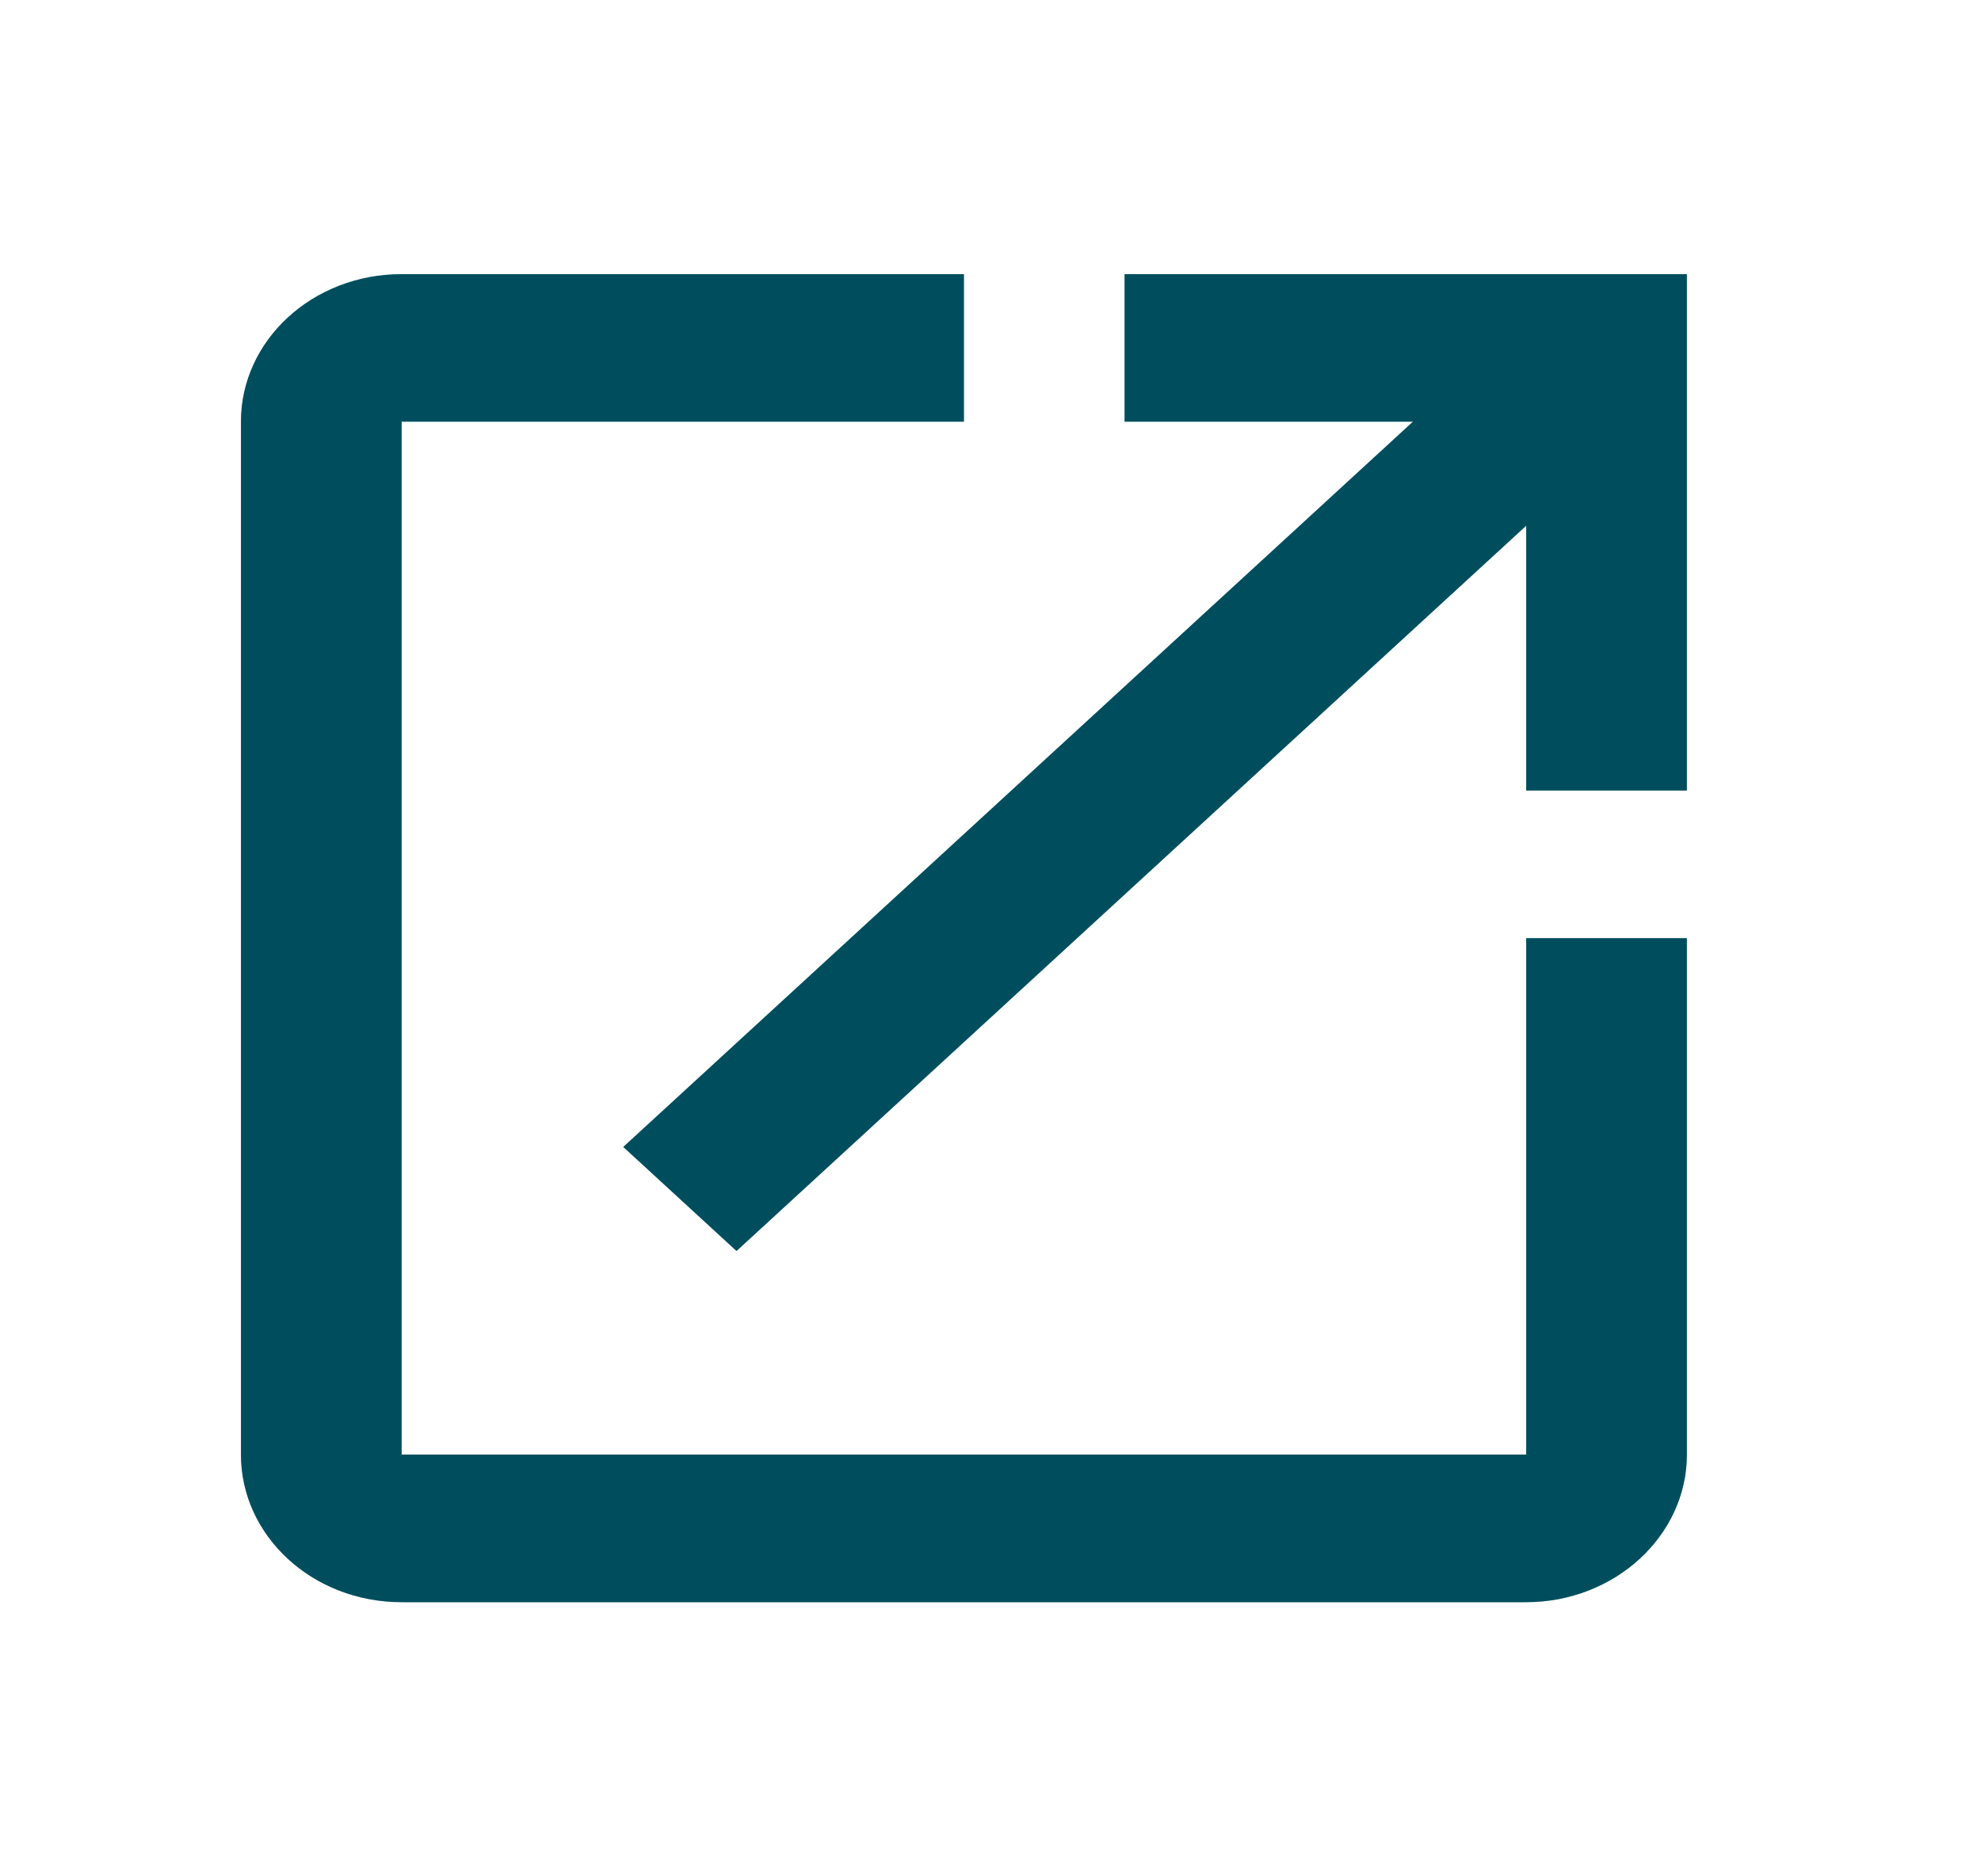 <svg width="19" height="18" viewBox="0 0 19 18" fill="none" xmlns="http://www.w3.org/2000/svg">
<g id="&#240;&#159;&#166;&#134; icon &#34;open in new&#34;">
<g id="Vector">
<path d="M14.638 13.954H3.852V4.045H9.245V2.63H3.852C2.996 2.63 2.311 3.267 2.311 4.045V13.954C2.311 14.733 2.996 15.37 3.852 15.37H14.638C15.486 15.37 16.179 14.733 16.179 13.954V9H14.638V13.954ZM10.786 2.63V4.045H13.552L5.978 11.003L7.064 12.001L14.638 5.043V7.584H16.179V2.63H10.786Z" fill="#007A91"/>
<path d="M14.638 13.954H3.852V4.045H9.245V2.63H3.852C2.996 2.63 2.311 3.267 2.311 4.045V13.954C2.311 14.733 2.996 15.37 3.852 15.37H14.638C15.486 15.37 16.179 14.733 16.179 13.954V9H14.638V13.954ZM10.786 2.63V4.045H13.552L5.978 11.003L7.064 12.001L14.638 5.043V7.584H16.179V2.63H10.786Z" fill="black" fill-opacity="0.2"/>
<path d="M14.638 13.954H3.852V4.045H9.245V2.63H3.852C2.996 2.63 2.311 3.267 2.311 4.045V13.954C2.311 14.733 2.996 15.37 3.852 15.37H14.638C15.486 15.37 16.179 14.733 16.179 13.954V9H14.638V13.954ZM10.786 2.63V4.045H13.552L5.978 11.003L7.064 12.001L14.638 5.043V7.584H16.179V2.63H10.786Z" fill="black" fill-opacity="0.2"/>
</g>
</g>
</svg>
